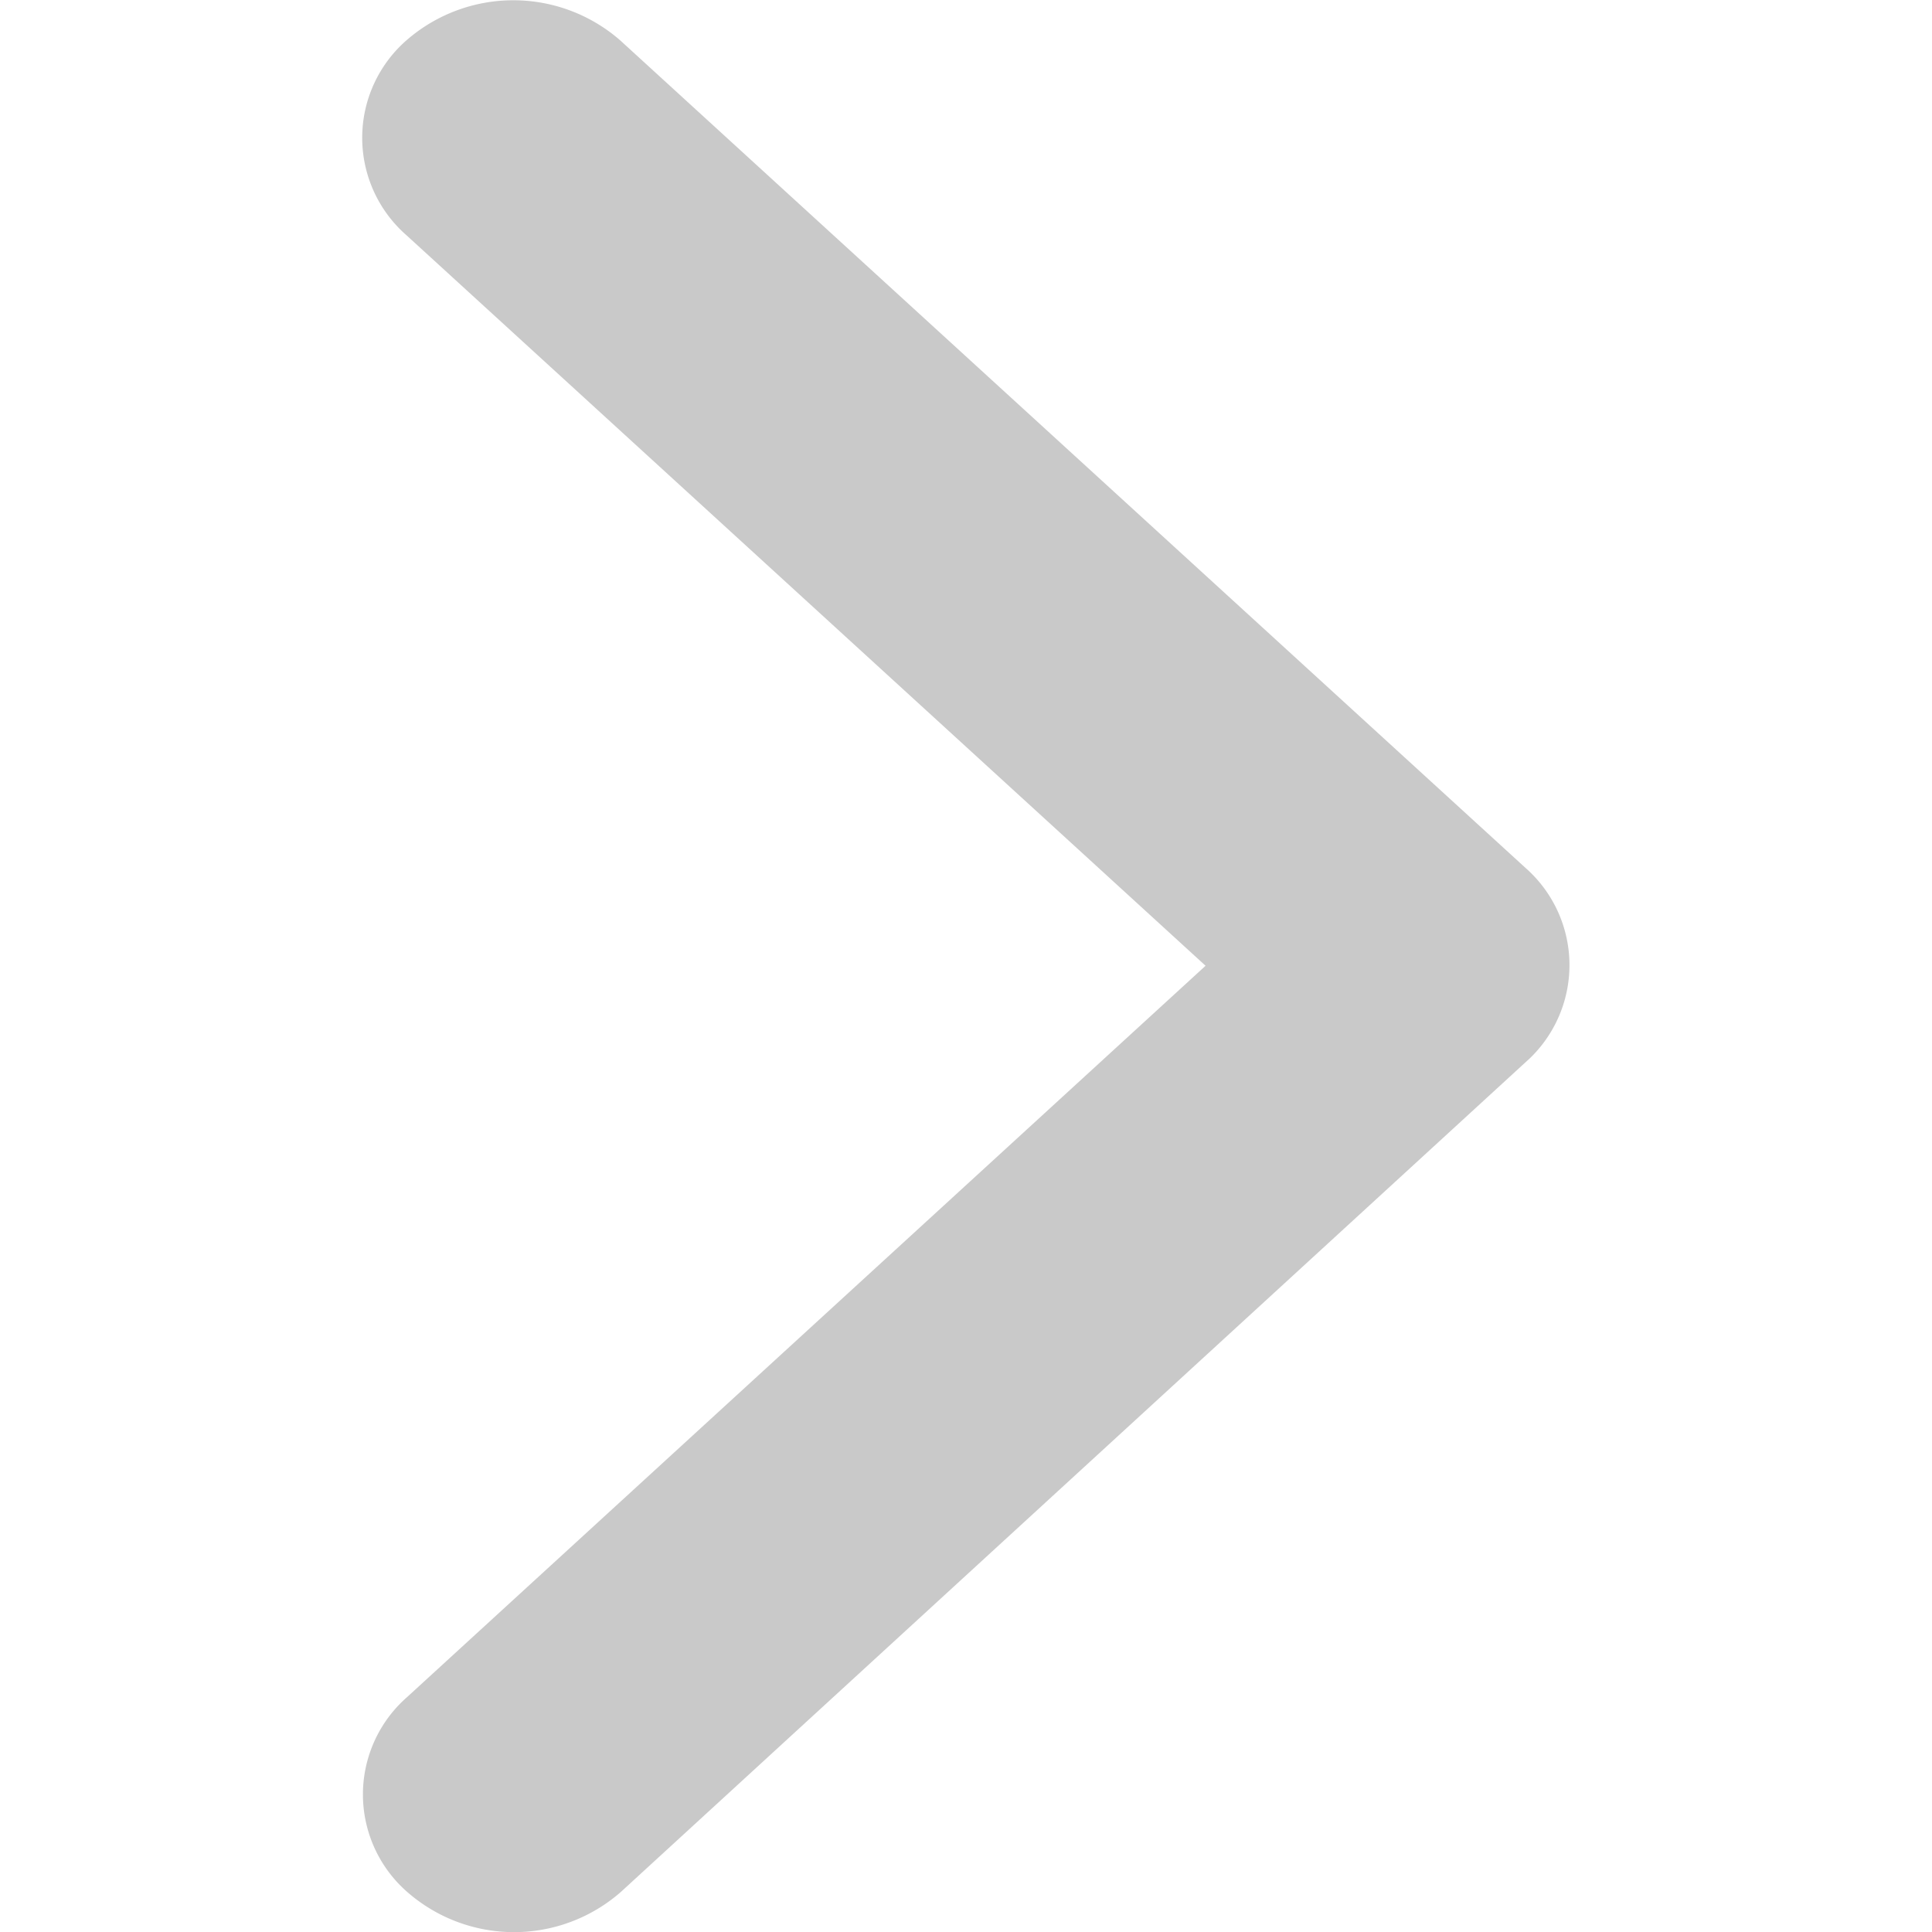 <svg xmlns="http://www.w3.org/2000/svg" xmlns:xlink="http://www.w3.org/1999/xlink" width="8" height="8" viewBox="0 0 8 8">
  <defs>
    <clipPath id="clip-path">
      <rect id="長方形_426450" data-name="長方形 426450" width="8" height="8" transform="translate(4428 -24)" fill="#c9c9c9" stroke="#707070" stroke-width="1"/>
    </clipPath>
  </defs>
  <g id="マスクグループ_892180" data-name="マスクグループ 892180" transform="translate(-4428 24)" clip-path="url(#clip-path)">
    <path id="Icon_ion-ios-arrow-forward" data-name="Icon ion-ios-arrow-forward" d="M14.739,10.195,11.43,7.17a.536.536,0,0,1,0-.807.673.673,0,0,1,.885,0L16.064,9.79a.536.536,0,0,1,.018.788L12.318,14.03a.671.671,0,0,1-.885,0,.536.536,0,0,1,0-.807Z" transform="translate(4418.253 -30.196)" fill="#c9c9c9"/>
  </g>
</svg>
